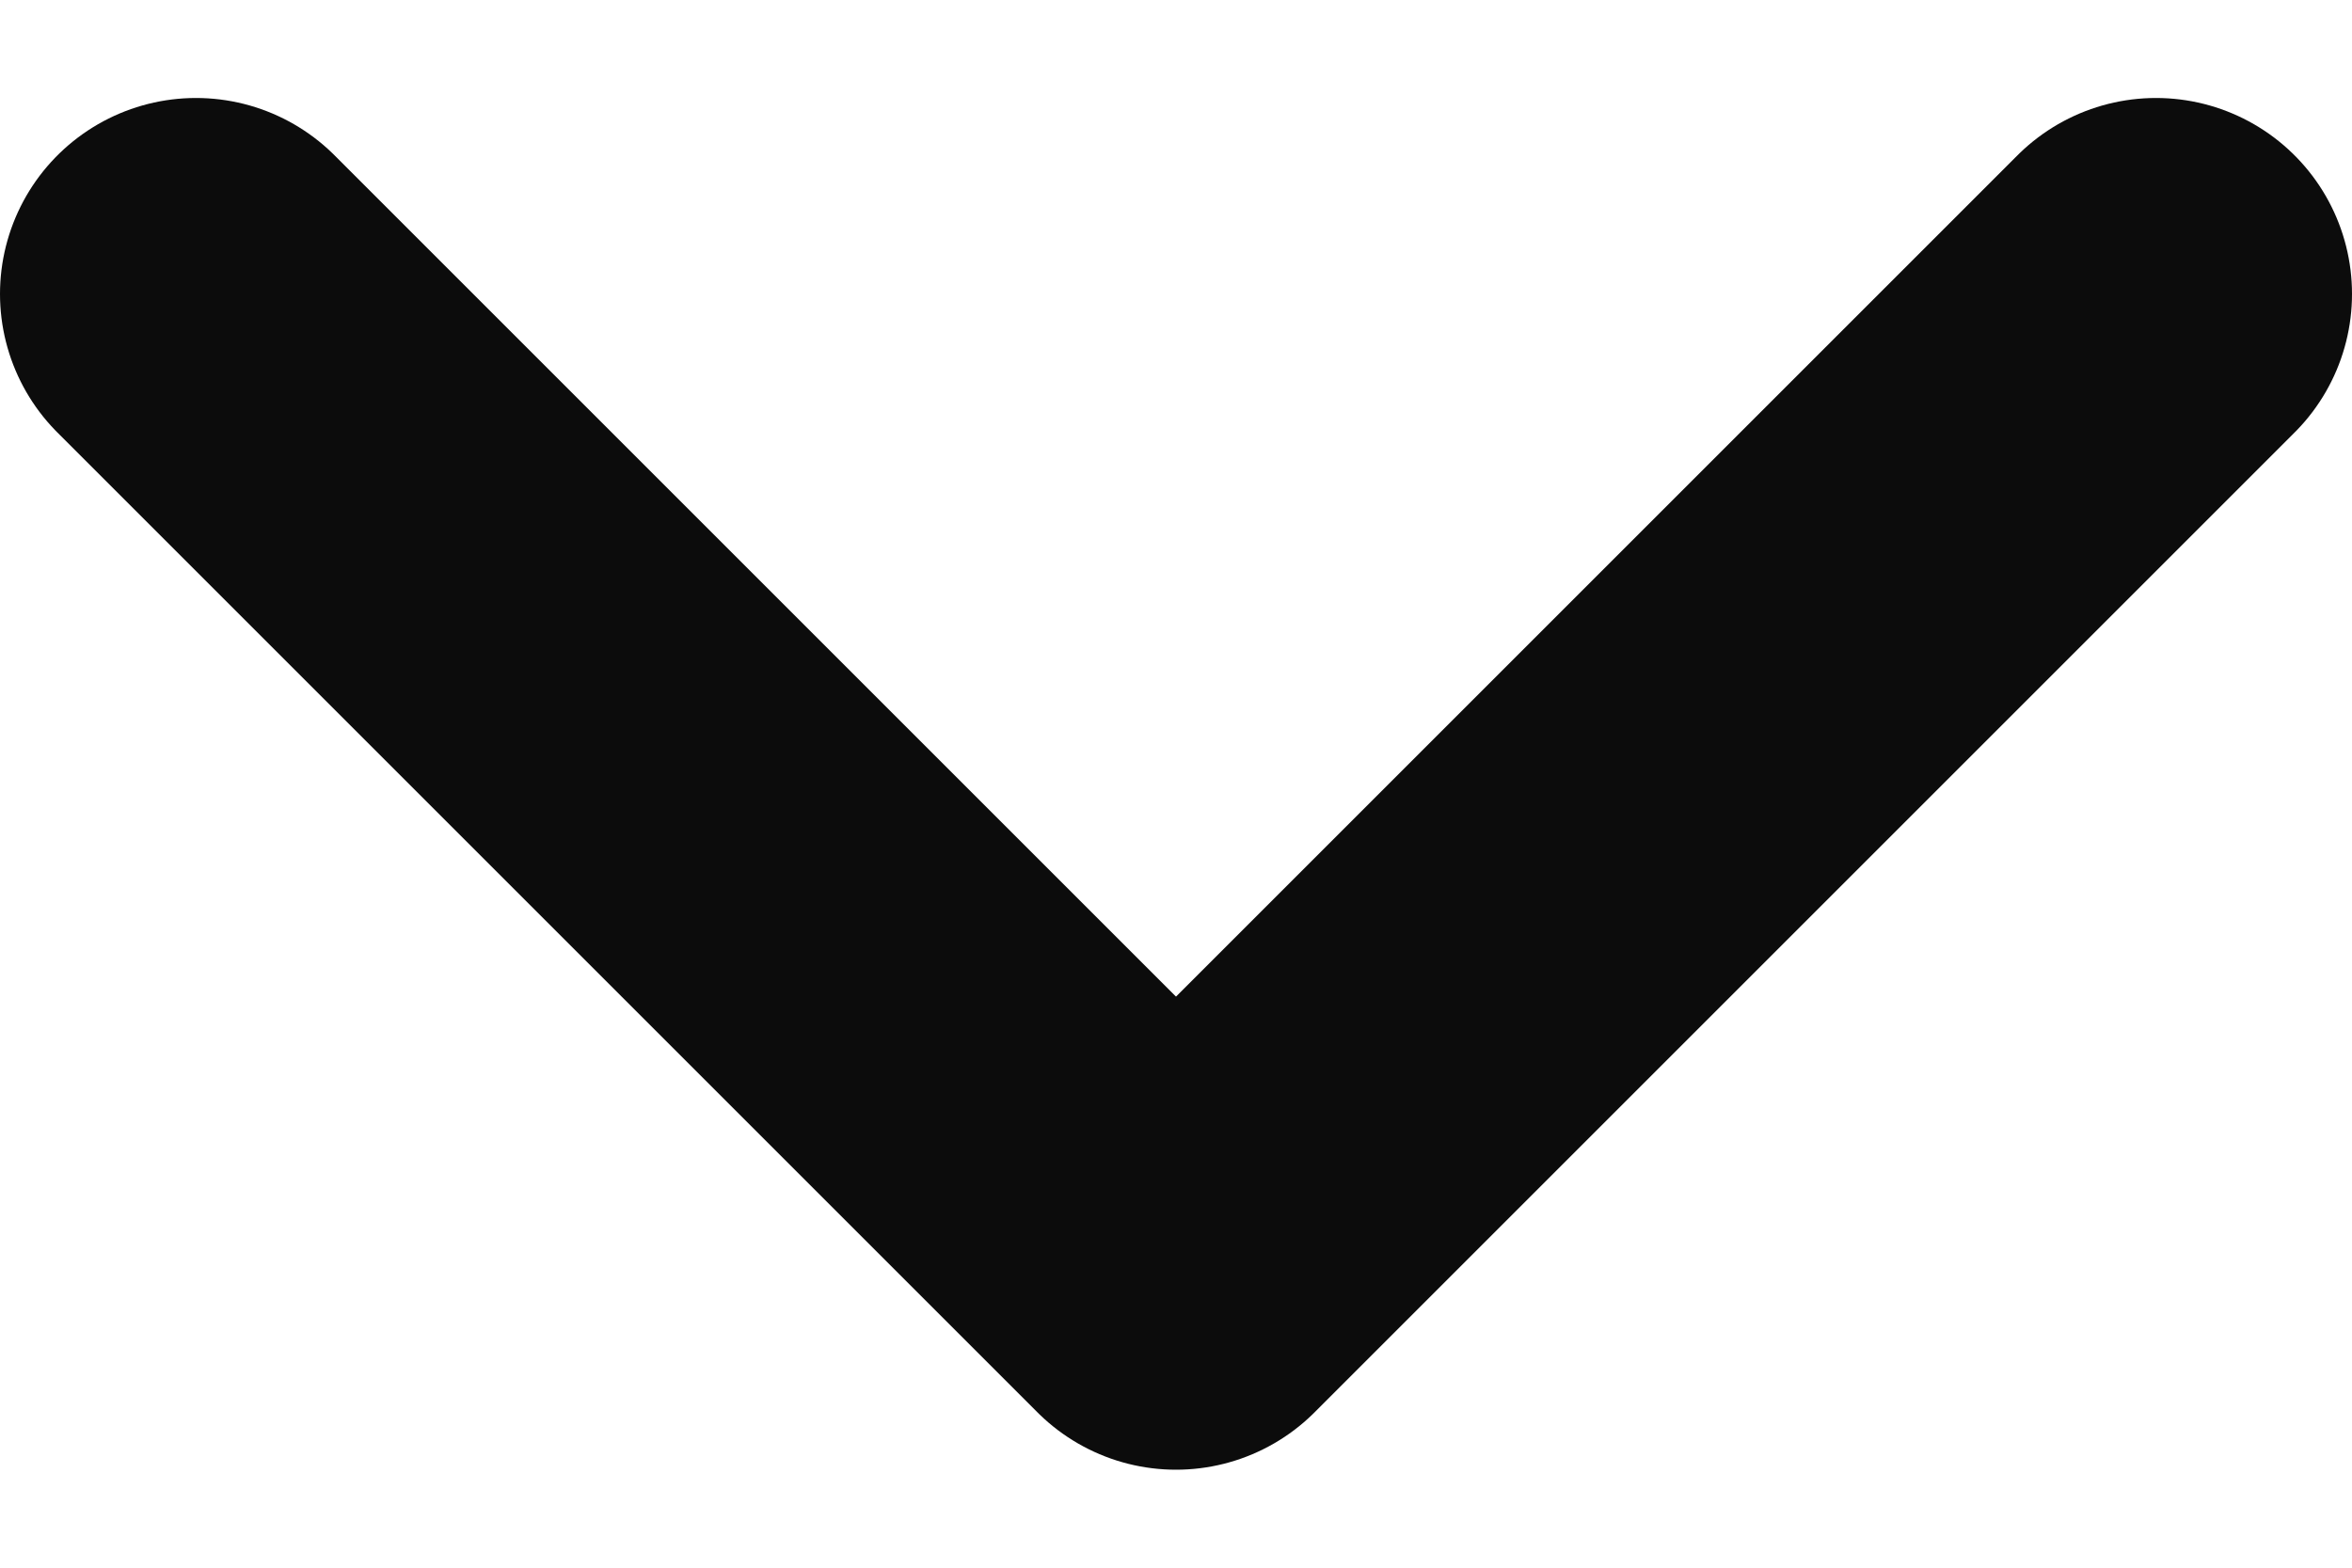 <svg width="12" height="8" viewBox="0 0 12 8" fill="none" xmlns="http://www.w3.org/2000/svg">
<path d="M11 1.5L6 6.5L1 1.5" stroke="#0C0C0C" stroke-width="2" stroke-linecap="round" stroke-linejoin="round"/>
</svg>

